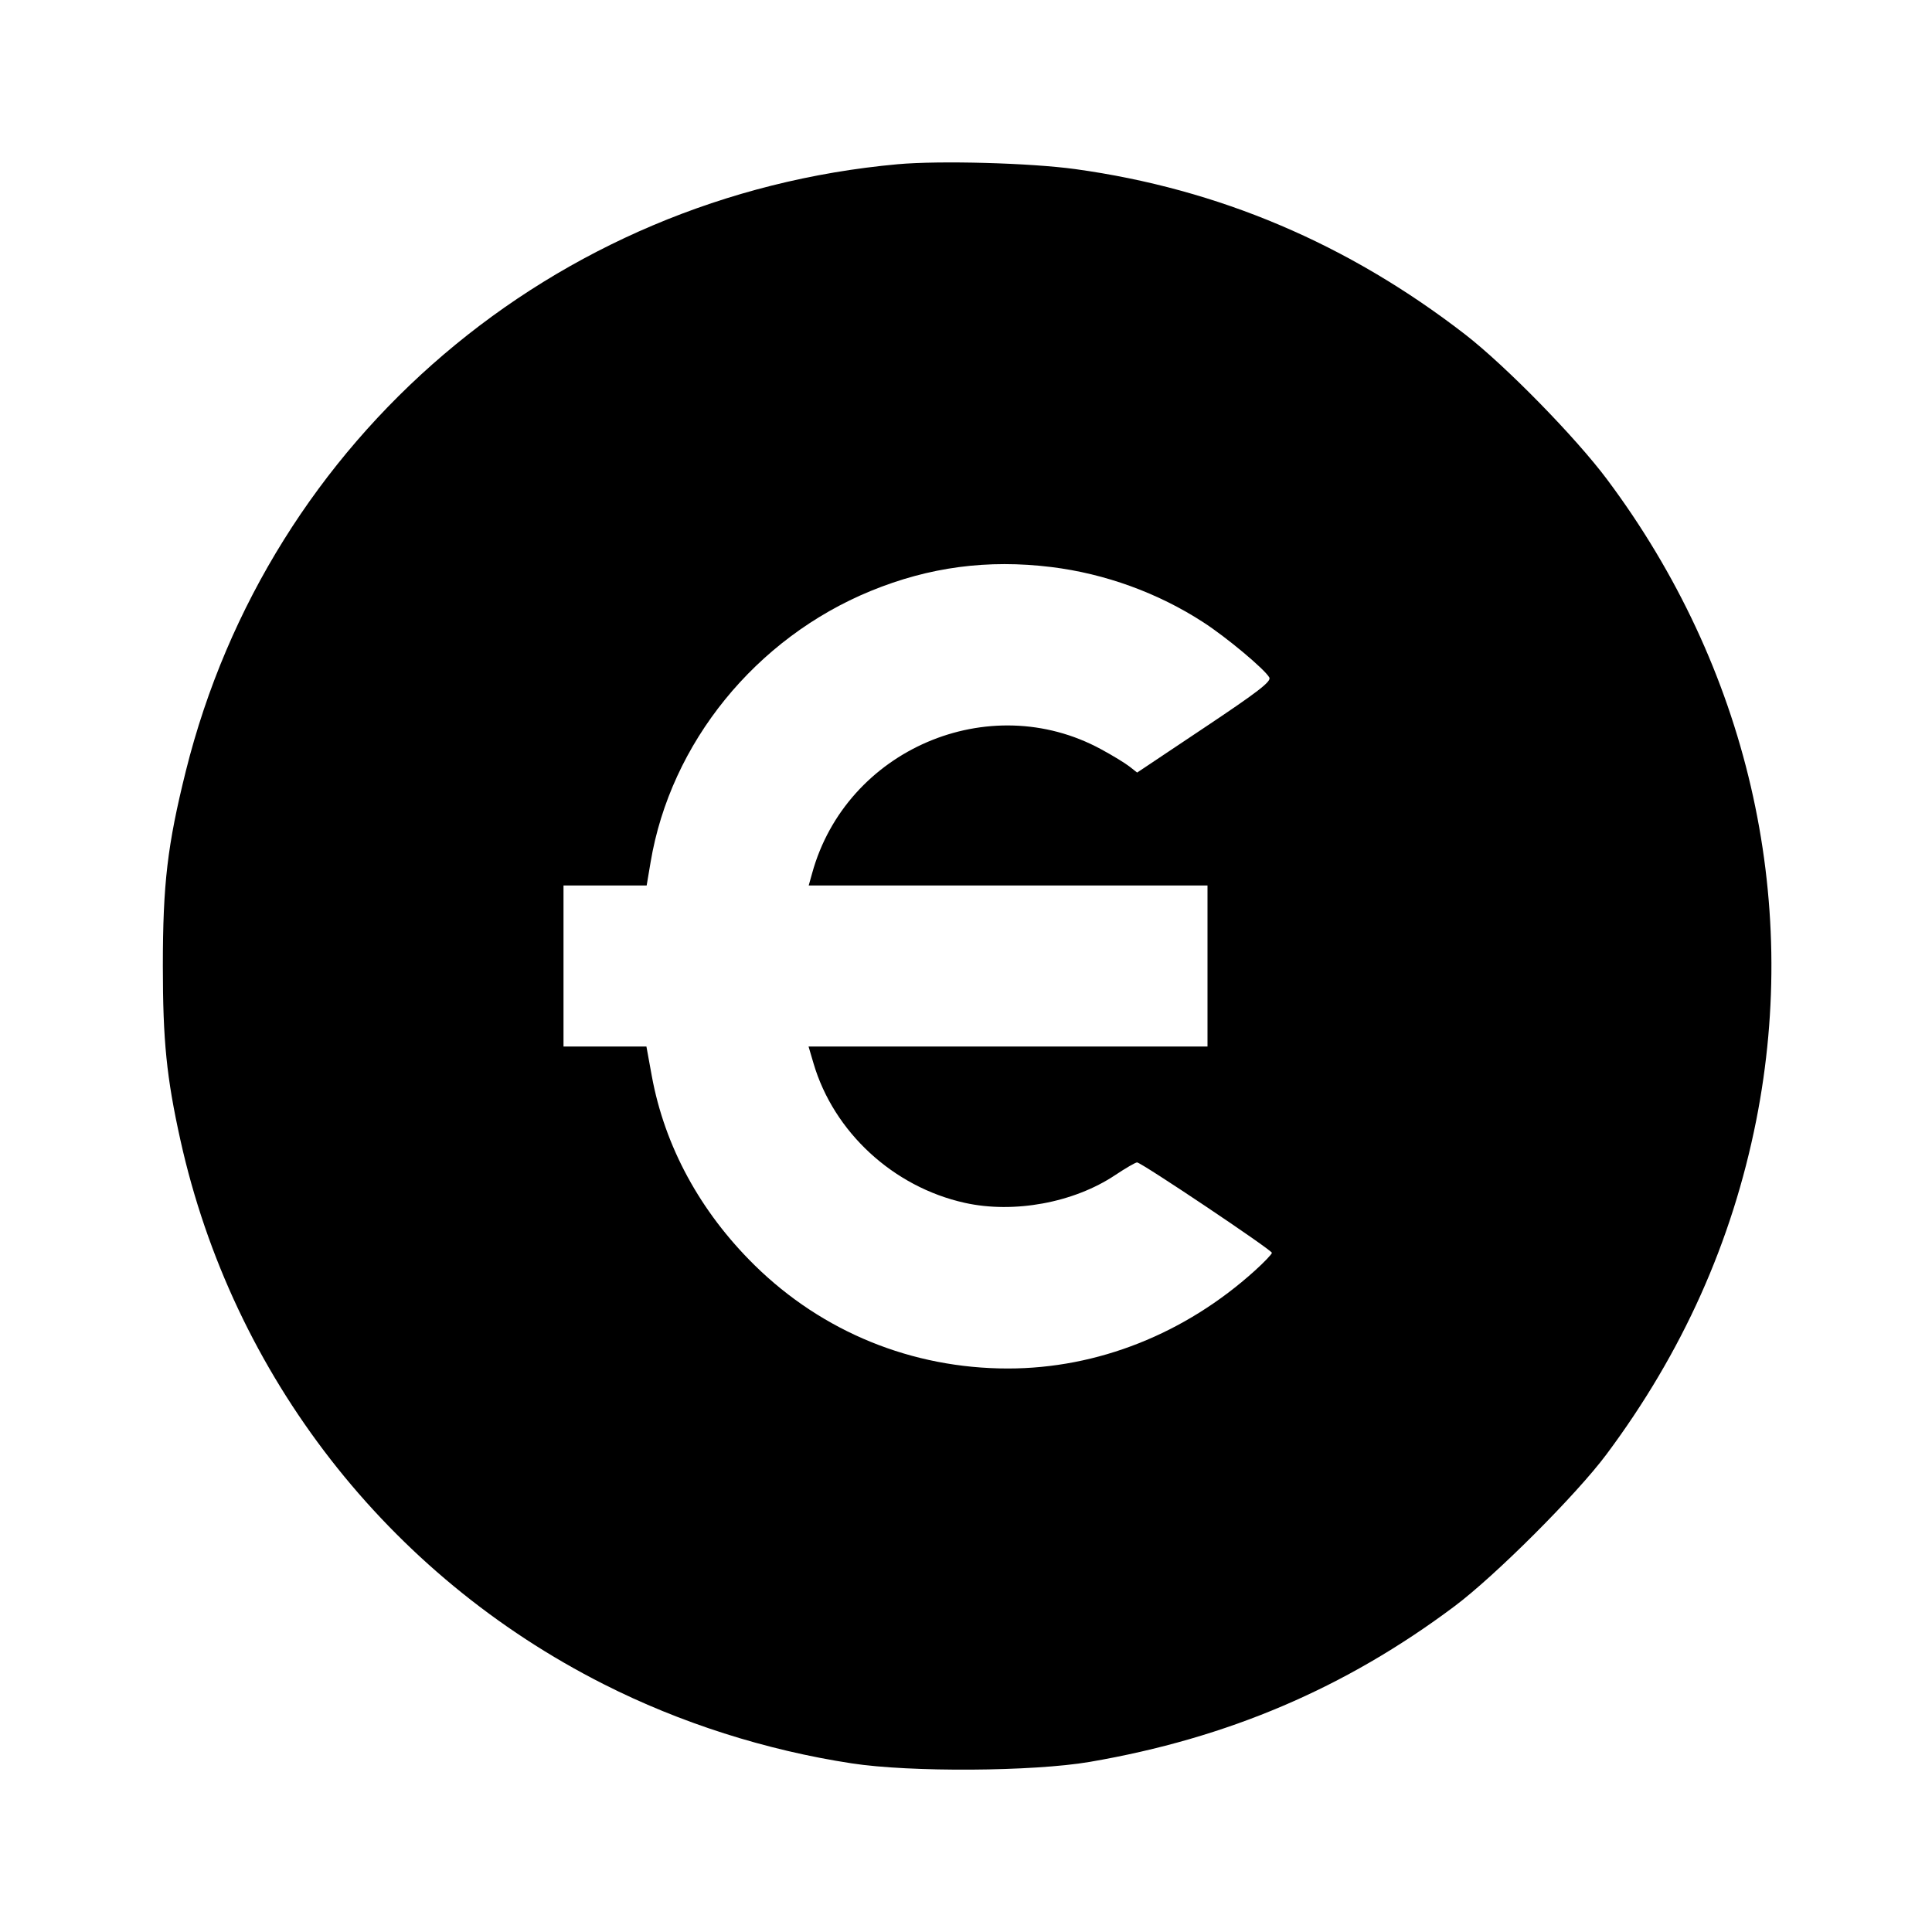 <svg viewBox="0 0 24 24" xmlns="http://www.w3.org/2000/svg"><path d="M11.153 2.040 C 6.875 2.427,3.340 5.440,2.308 9.580 C 2.080 10.497,2.023 10.978,2.023 12.000 C 2.023 12.928,2.069 13.386,2.241 14.162 C 2.890 17.088,4.816 19.565,7.500 20.922 C 8.450 21.403,9.512 21.742,10.580 21.905 C 11.307 22.017,12.832 22.007,13.536 21.887 C 15.251 21.593,16.712 20.970,18.068 19.954 C 18.576 19.574,19.582 18.568,19.955 18.068 C 20.899 16.803,21.516 15.428,21.816 13.920 C 22.367 11.142,21.704 8.285,19.967 5.960 C 19.576 5.435,18.702 4.543,18.200 4.154 C 16.744 3.028,15.140 2.347,13.360 2.101 C 12.800 2.024,11.679 1.993,11.153 2.040 M13.060 7.044 C 13.727 7.126,14.385 7.365,14.946 7.729 C 15.236 7.916,15.711 8.314,15.768 8.416 C 15.795 8.465,15.628 8.594,14.964 9.037 L 14.126 9.597 14.032 9.523 C 13.980 9.482,13.822 9.385,13.679 9.308 C 12.286 8.550,10.510 9.312,10.088 10.850 L 10.046 11.000 12.523 11.000 L 15.000 11.000 15.000 12.000 L 15.000 13.000 12.522 13.000 L 10.044 13.000 10.106 13.210 C 10.357 14.063,11.096 14.745,11.984 14.942 C 12.595 15.078,13.339 14.941,13.854 14.597 C 13.983 14.511,14.105 14.440,14.125 14.440 C 14.177 14.440,15.800 15.528,15.800 15.563 C 15.800 15.579,15.706 15.678,15.590 15.783 C 14.721 16.569,13.634 17.000,12.520 17.000 C 11.330 17.000,10.217 16.546,9.374 15.717 C 8.697 15.051,8.257 14.240,8.097 13.367 L 8.030 13.000 7.515 13.000 L 7.000 13.000 7.000 12.000 L 7.000 11.000 7.516 11.000 L 8.033 11.000 8.082 10.710 C 8.330 9.229,9.388 7.927,10.817 7.341 C 11.544 7.043,12.269 6.947,13.060 7.044 " stroke="none" fill-rule="evenodd" fill="black"></path></svg>